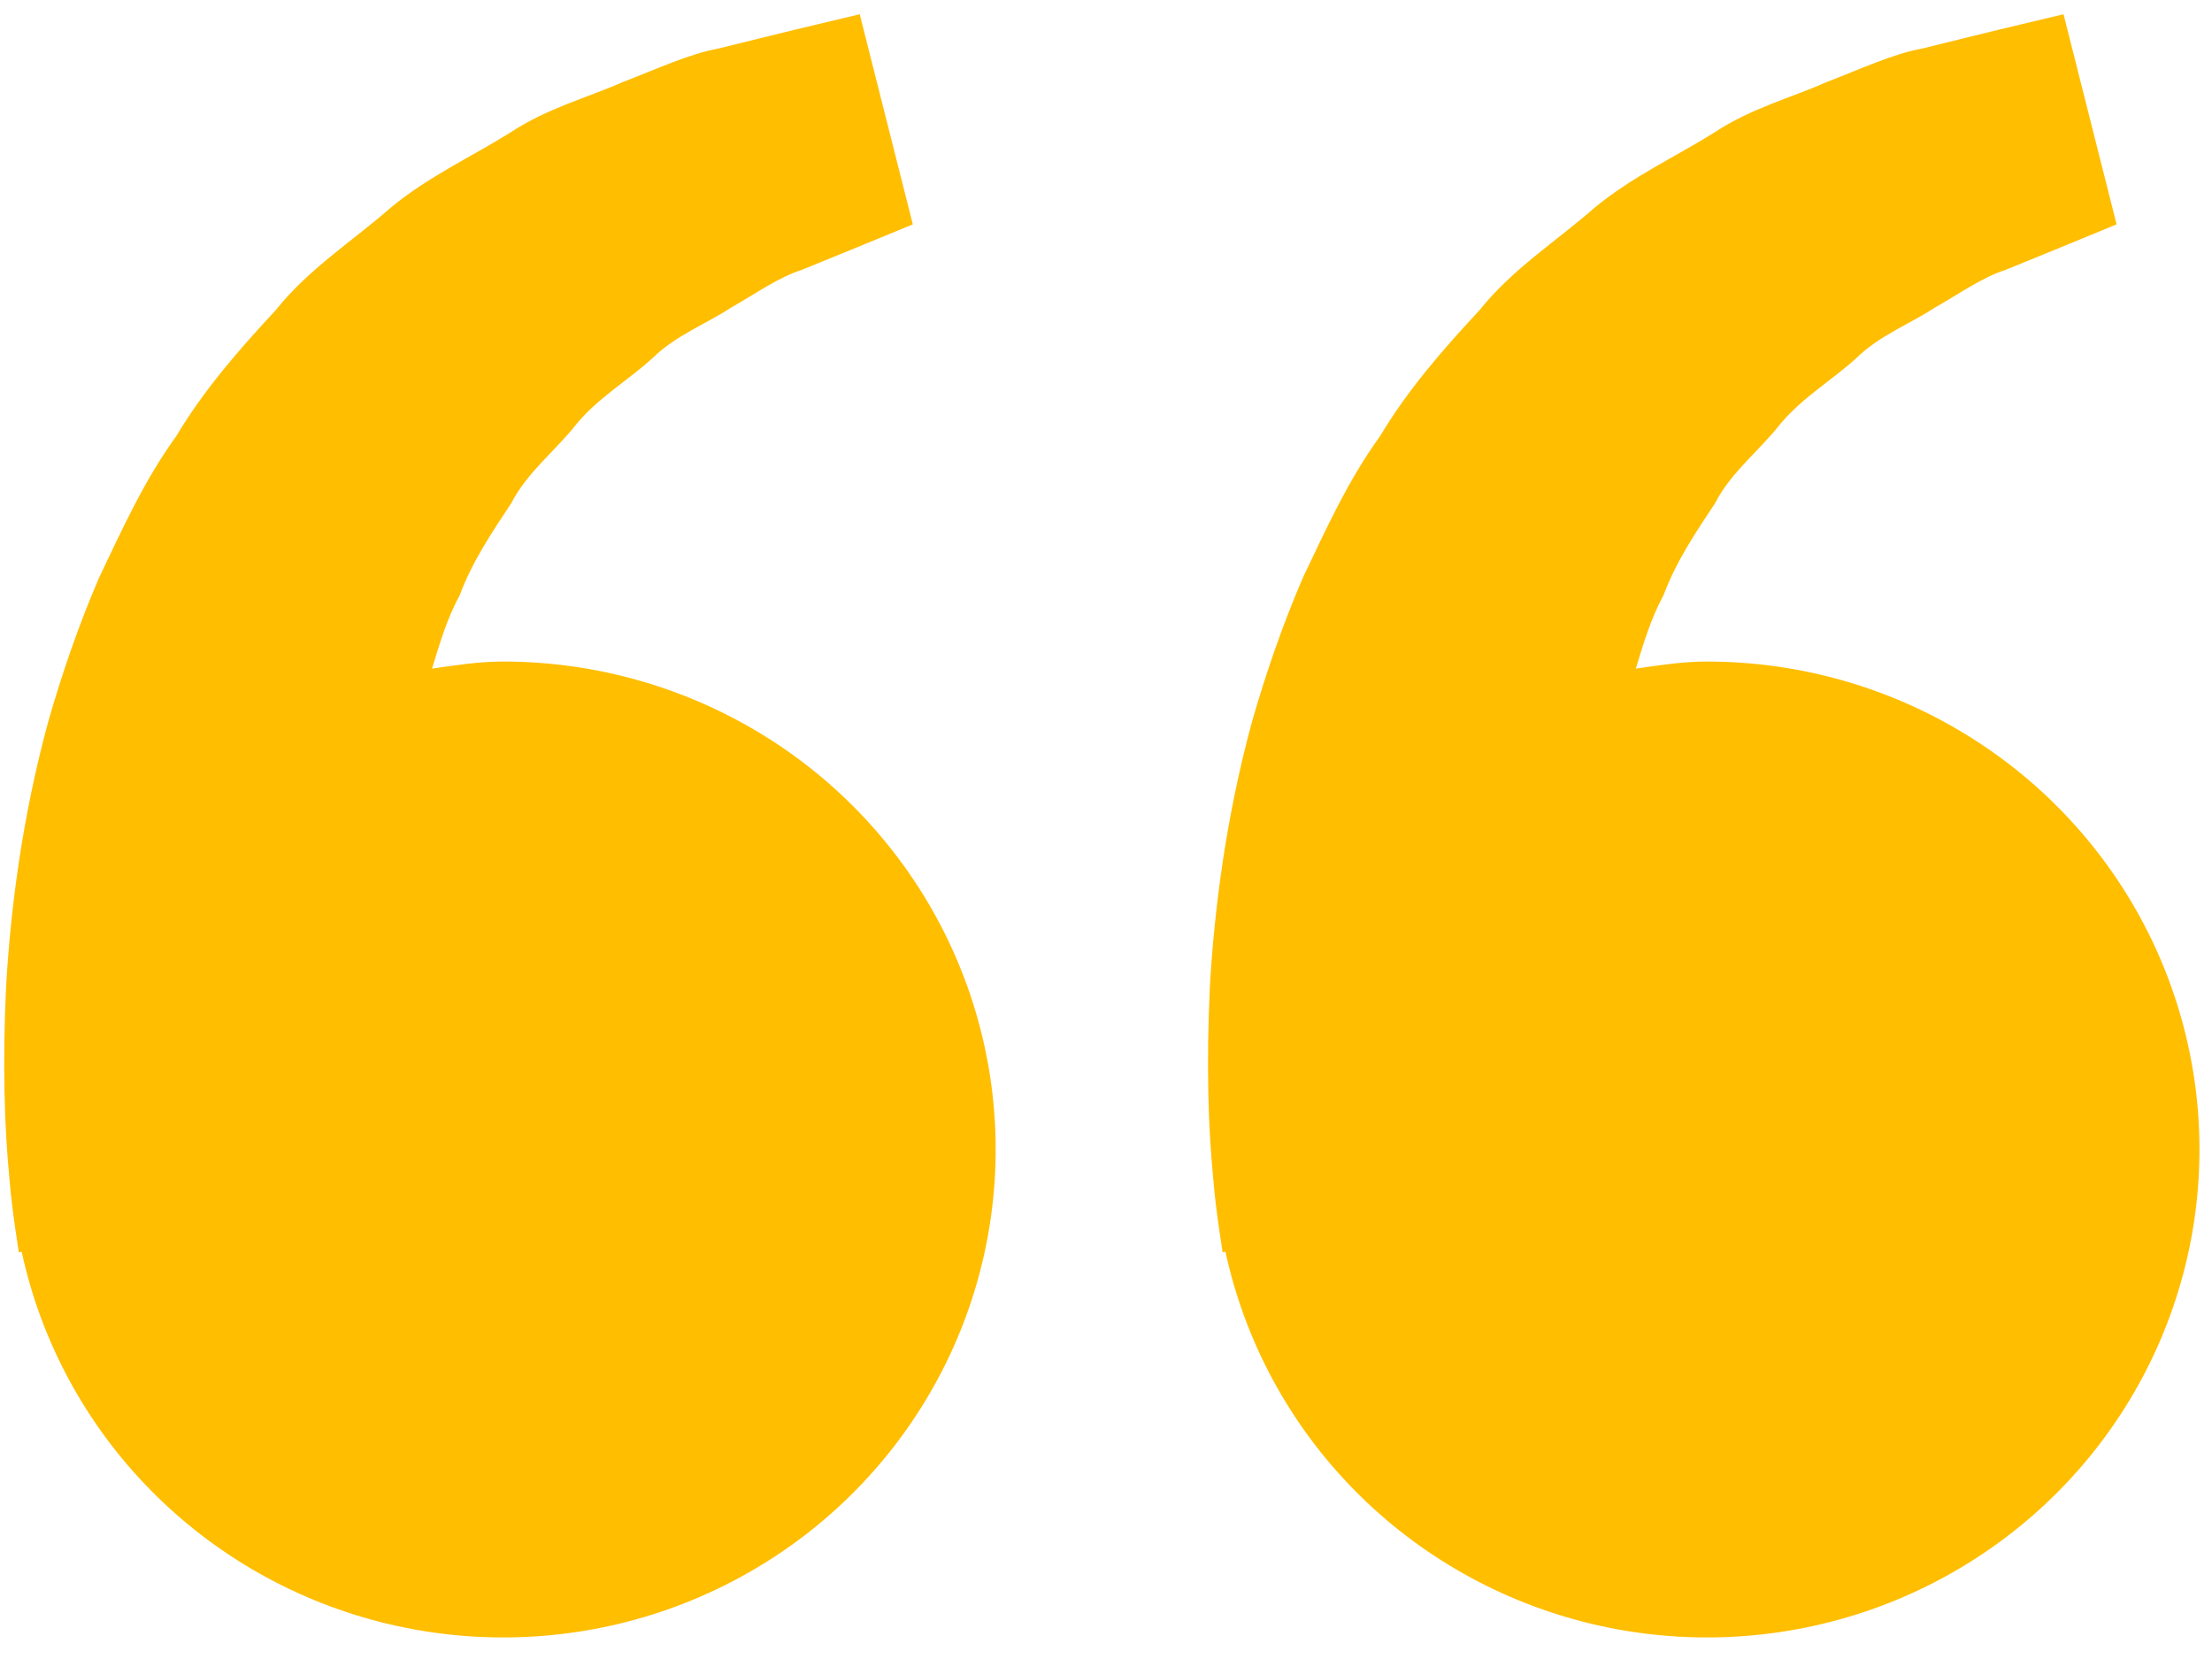<svg xmlns="http://www.w3.org/2000/svg" width="68" height="51" viewBox="0 0 68 51" fill="none">
  <path d="M15.468 20.337C14.718 20.337 13.998 20.451 13.281 20.554C13.514 19.781 13.752 18.994 14.136 18.288C14.52 17.261 15.118 16.371 15.714 15.474C16.212 14.504 17.09 13.848 17.736 13.018C18.412 12.211 19.334 11.674 20.064 11.004C20.78 10.304 21.719 9.954 22.466 9.461C23.246 9.018 23.926 8.527 24.653 8.294L26.466 7.554L28.061 6.897L26.429 0.438L24.421 0.917C23.778 1.077 22.994 1.264 22.102 1.488C21.191 1.654 20.218 2.111 19.135 2.527C18.065 3.001 16.827 3.321 15.677 4.081C14.52 4.808 13.184 5.414 12.006 6.388C10.866 7.391 9.49 8.261 8.474 9.537C7.364 10.731 6.267 11.984 5.416 13.411C4.43 14.771 3.761 16.264 3.054 17.741C2.415 19.218 1.9 20.727 1.48 22.194C0.682 25.134 0.326 27.927 0.188 30.317C0.073 32.711 0.141 34.701 0.282 36.141C0.333 36.821 0.427 37.481 0.494 37.938L0.578 38.498L0.666 38.477C1.264 41.247 2.641 43.792 4.639 45.818C6.636 47.844 9.171 49.269 11.951 49.927C14.732 50.585 17.643 50.45 20.349 49.537C23.055 48.624 25.445 46.971 27.242 44.768C29.039 42.566 30.17 39.905 30.504 37.092C30.839 34.279 30.363 31.43 29.131 28.874C27.899 26.318 25.962 24.16 23.545 22.65C21.127 21.139 18.327 20.337 15.468 20.337V20.337ZM52.475 20.337C51.725 20.337 51.005 20.451 50.288 20.554C50.52 19.781 50.759 18.994 51.143 18.288C51.526 17.261 52.125 16.371 52.721 15.474C53.218 14.504 54.096 13.848 54.742 13.018C55.419 12.211 56.34 11.674 57.071 11.004C57.787 10.304 58.726 9.954 59.472 9.461C60.253 9.018 60.933 8.527 61.659 8.294L63.473 7.554L65.067 6.897L63.436 0.438L61.427 0.917C60.785 1.077 60.001 1.264 59.109 1.488C58.197 1.654 57.225 2.111 56.142 2.527C55.075 3.004 53.834 3.321 52.684 4.084C51.526 4.811 50.191 5.418 49.013 6.391C47.873 7.394 46.497 8.264 45.481 9.537C44.37 10.731 43.274 11.984 42.423 13.411C41.437 14.771 40.767 16.264 40.061 17.741C39.422 19.218 38.907 20.727 38.486 22.194C37.689 25.134 37.333 27.927 37.194 30.317C37.08 32.711 37.147 34.701 37.289 36.141C37.339 36.821 37.433 37.481 37.501 37.938L37.585 38.498L37.672 38.477C38.271 41.247 39.648 43.792 41.645 45.818C43.642 47.844 46.178 49.269 48.958 49.927C51.738 50.585 54.65 50.45 57.356 49.537C60.062 48.624 62.451 46.971 64.249 44.768C66.046 42.566 67.177 39.905 67.511 37.092C67.845 34.279 67.369 31.43 66.138 28.874C64.906 26.318 62.969 24.16 60.551 22.65C58.133 21.139 55.333 20.337 52.475 20.337V20.337Z" fill="#FFBE00"/>
</svg>